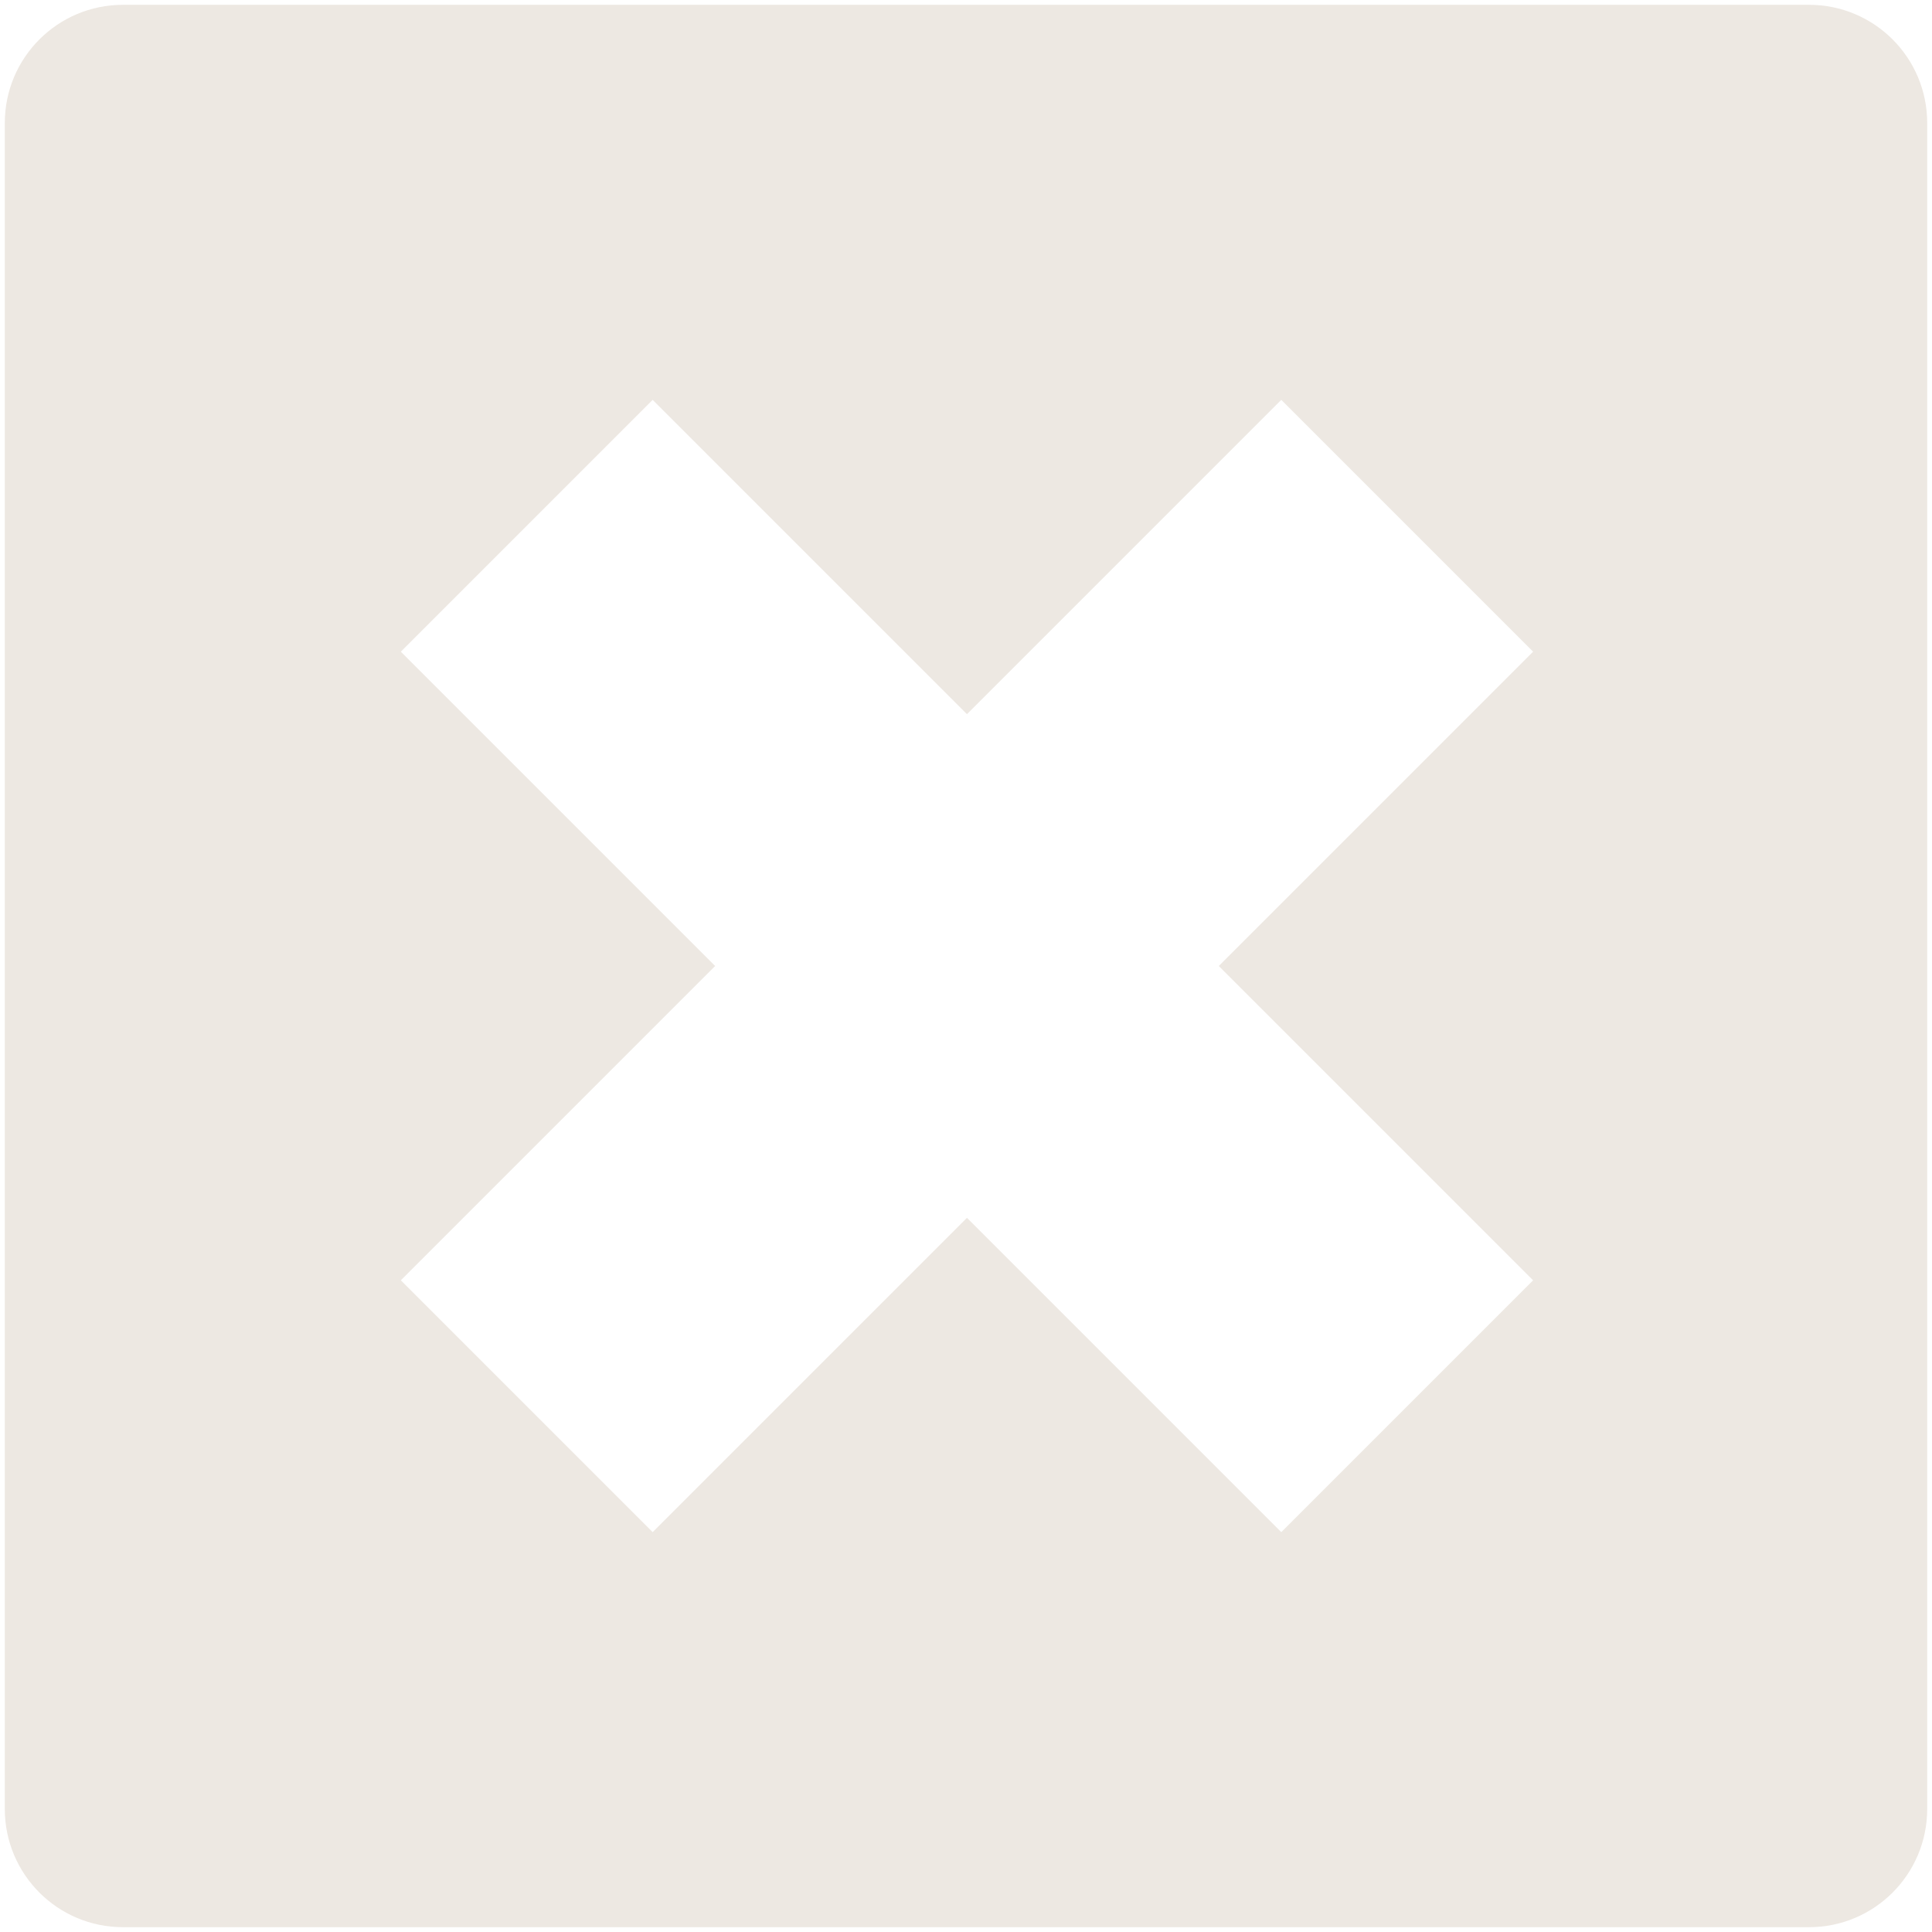 <svg version="1.2" xmlns="http://www.w3.org/2000/svg" viewBox="0 0 201 201" width="201" height="201"><style>.a{fill:#ede8e2}</style><path fill-rule="evenodd" class="a" d="m188.2 0.5c6.8 0 12.3 5.5 12.3 12.3v175.4c0 6.8-5.5 12.3-12.3 12.3h-175.4c-6.8 0-12.3-5.5-12.3-12.3v-175.4c0-6.8 5.5-12.3 12.3-12.3zm-61.4 100l32.7-32.7-26.2-26.2-32.7 32.7-32.7-32.7-26.2 26.2 32.7 32.7-32.7 32.7 26.2 26.2 32.7-32.7 32.7 32.7 26.2-26.2z"/></svg>